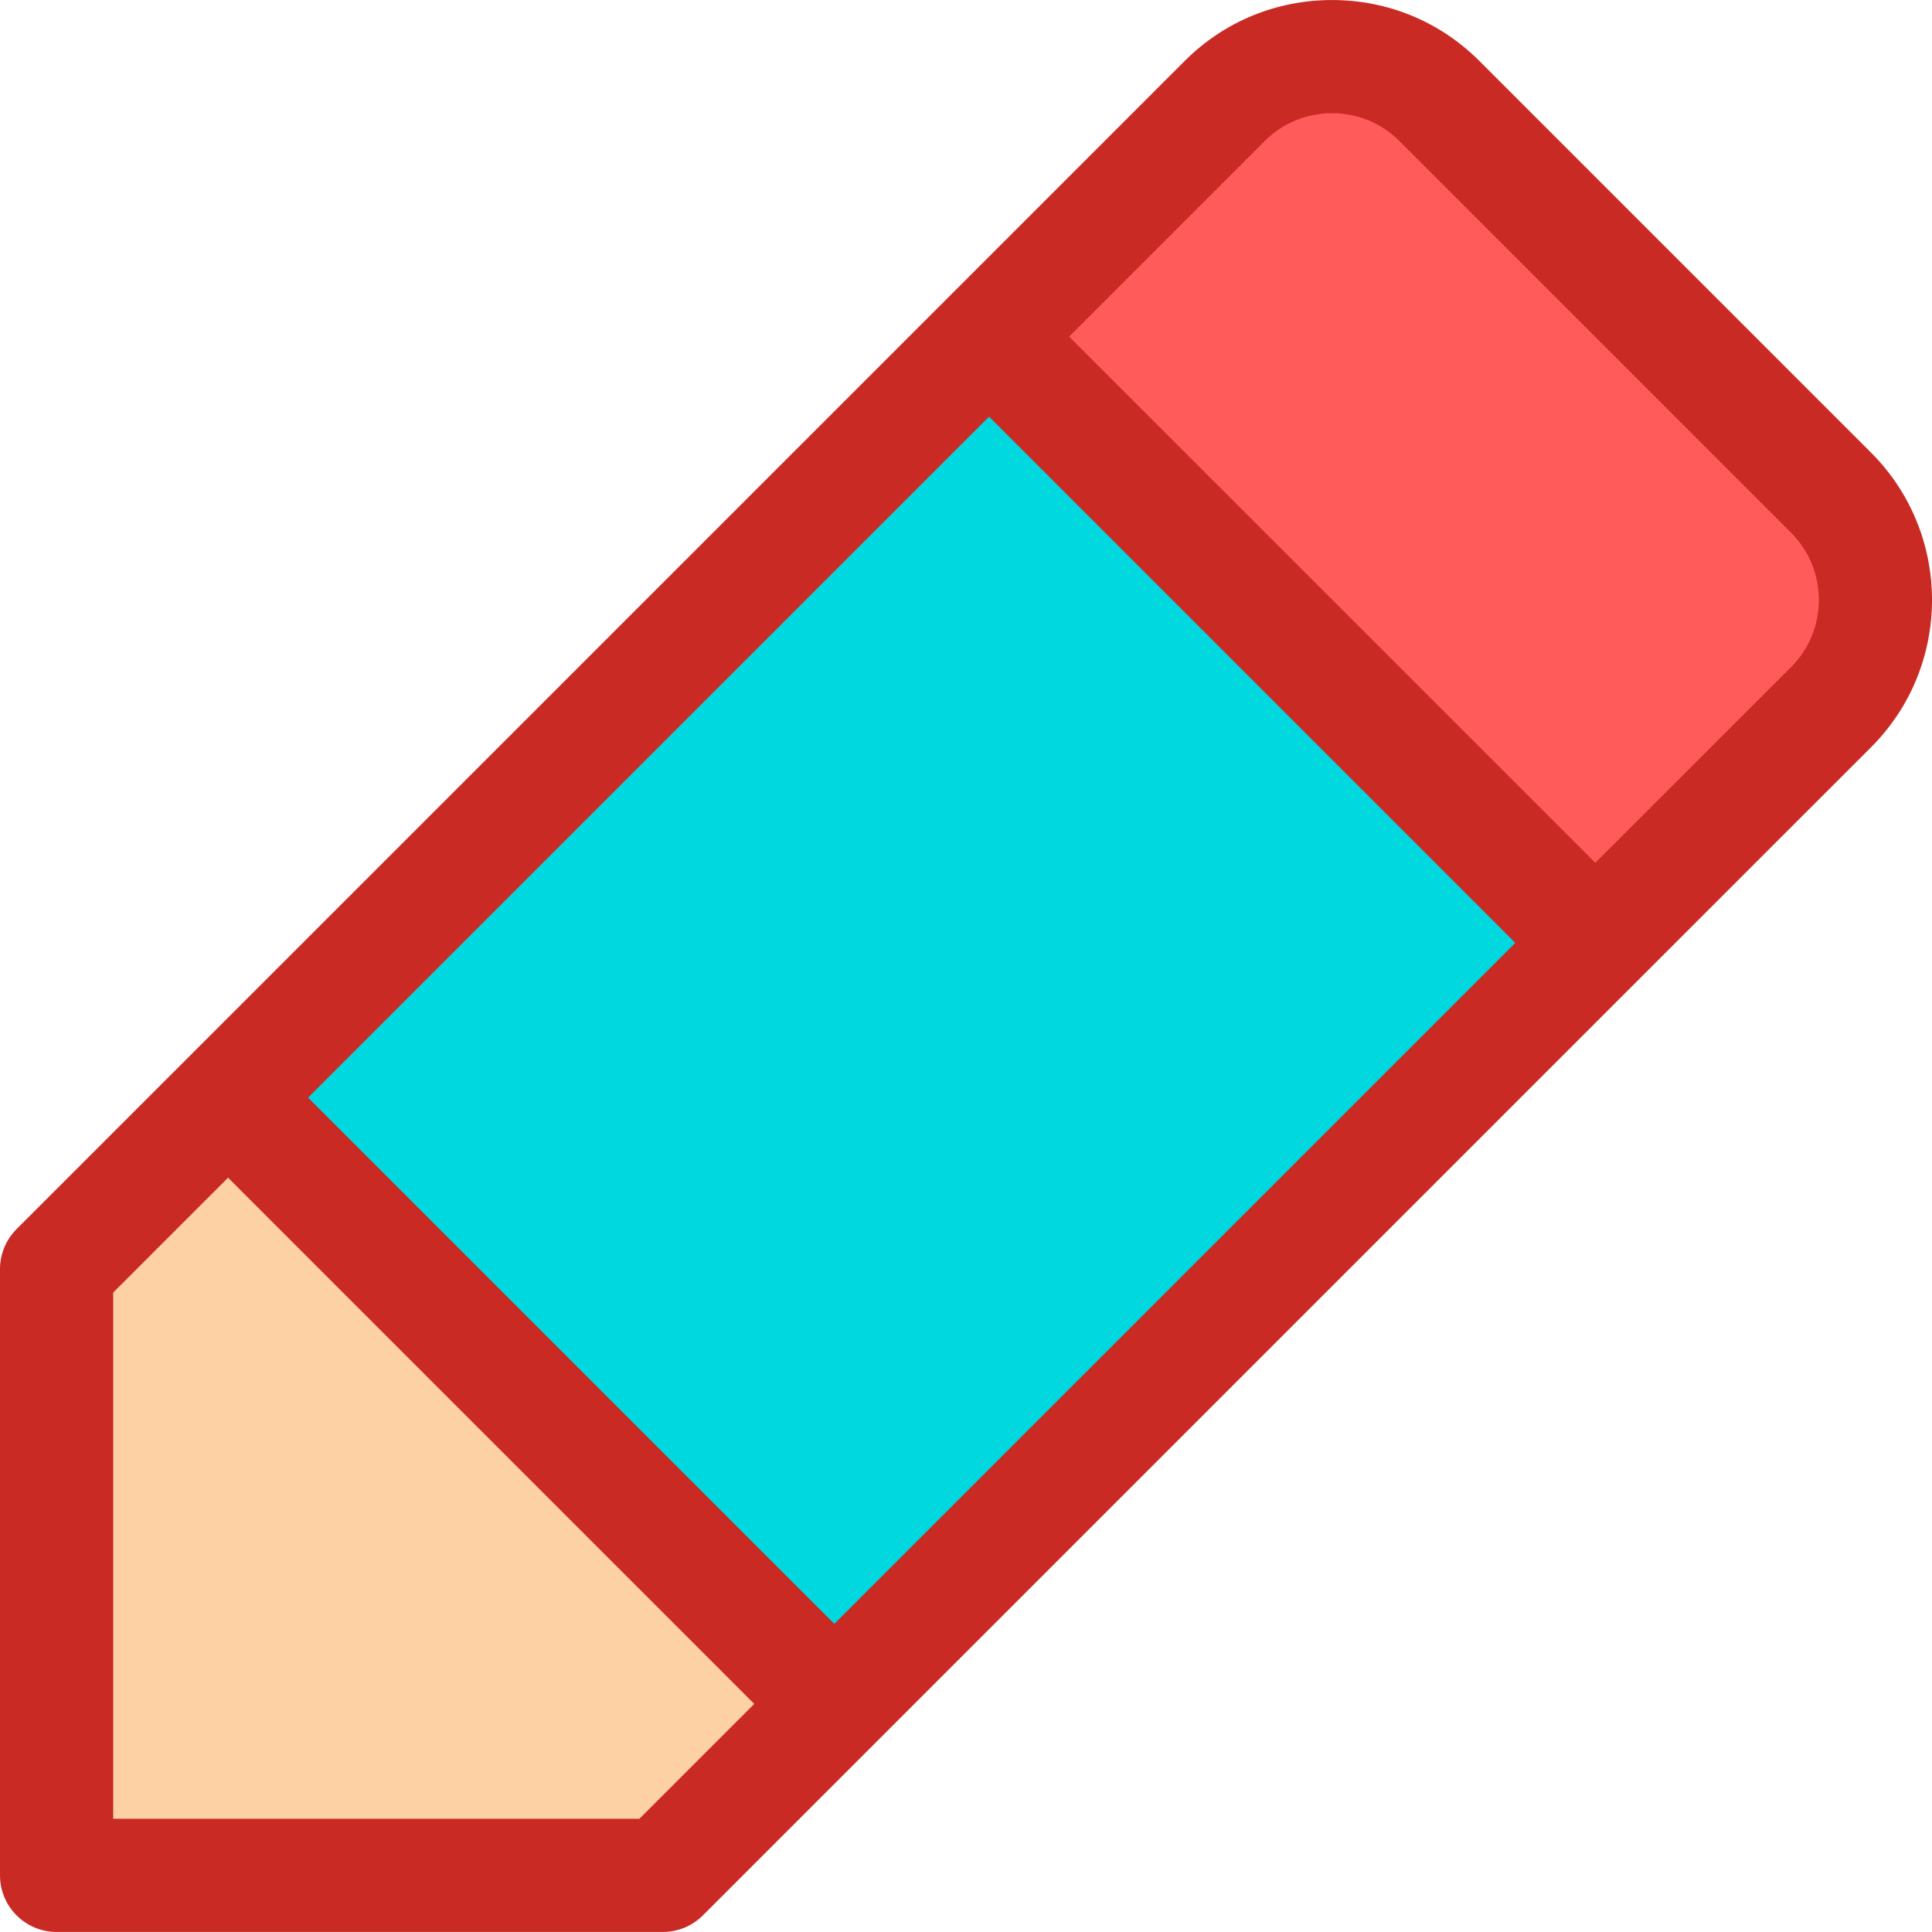 <?xml version="1.0" encoding="utf-8"?>
<!-- Generator: Adobe Illustrator 26.0.3, SVG Export Plug-In . SVG Version: 6.00 Build 0)  -->
<svg version="1.0" id="Calque_1" xmlns="http://www.w3.org/2000/svg" xmlns:xlink="http://www.w3.org/1999/xlink" x="0px" y="0px"
	 viewBox="0 0 512 512" style="enable-background:new 0 0 512 512;" xml:space="preserve">
<path style="fill:none;stroke:#ca2a24;stroke-miterlimit:10;" d="M256-26.74"/>
<g>
	<g>
		<path style="fill:#00D8E0;" d="M221.09,451.58L60.46,290.95L262.11,89.3l160.63,160.63L221.09,451.58z"/>
	</g>
	<g>
		<path style="fill:#FDD1A3;" d="M15,336.34V497h160.66l45.44-45.44L60.44,290.9L15,336.34z"/>
	</g>
	<g>
		<path style="fill:#FF5B5B;" d="M485.26,130.59L381.4,26.73c-15.62-15.62-41.18-15.62-56.8,0l-62.48,62.48l160.66,160.66
			l62.48-62.48C500.88,171.77,500.88,146.22,485.26,130.59L485.26,130.59z"/>
	</g>
</g>
<path style="fill:#ca2a24;" d="M495.87,119.98L392.01,16.12C381.62,5.73,367.77,0.01,353,0.01c-14.77,0-28.62,5.72-39.01,16.11
	L49.86,280.26c-0.01,0.01-0.02,0.01-0.02,0.02s-0.01,0.02-0.02,0.02L4.39,325.72C1.58,328.54,0,332.35,0,336.33v160.66
	c0,8.28,6.72,15,15,15h160.66c3.98,0,7.79-1.58,10.61-4.39l45.42-45.42c0.01-0.01,0.02-0.01,0.02-0.02s0.01-0.02,0.02-0.02
	l201.65-201.65c0,0,0.01,0,0.01-0.01c0,0,0-0.01,0.01-0.01l62.48-62.47C517.38,176.49,517.38,141.49,495.87,119.98L495.87,119.98z
	 M221.1,430.34L81.65,290.89l180.47-180.47l139.45,139.45L221.1,430.34z M169.45,481.99H30V342.54l30.44-30.44l139.45,139.45
	L169.45,481.99z M474.66,176.78l-51.88,51.87L283.33,89.21l51.88-51.88c4.72-4.72,11.04-7.32,17.8-7.32c6.75,0,13.07,2.6,17.8,7.32
	l103.86,103.86C484.47,151,484.47,166.97,474.66,176.78L474.66,176.78z"/>
</svg>
